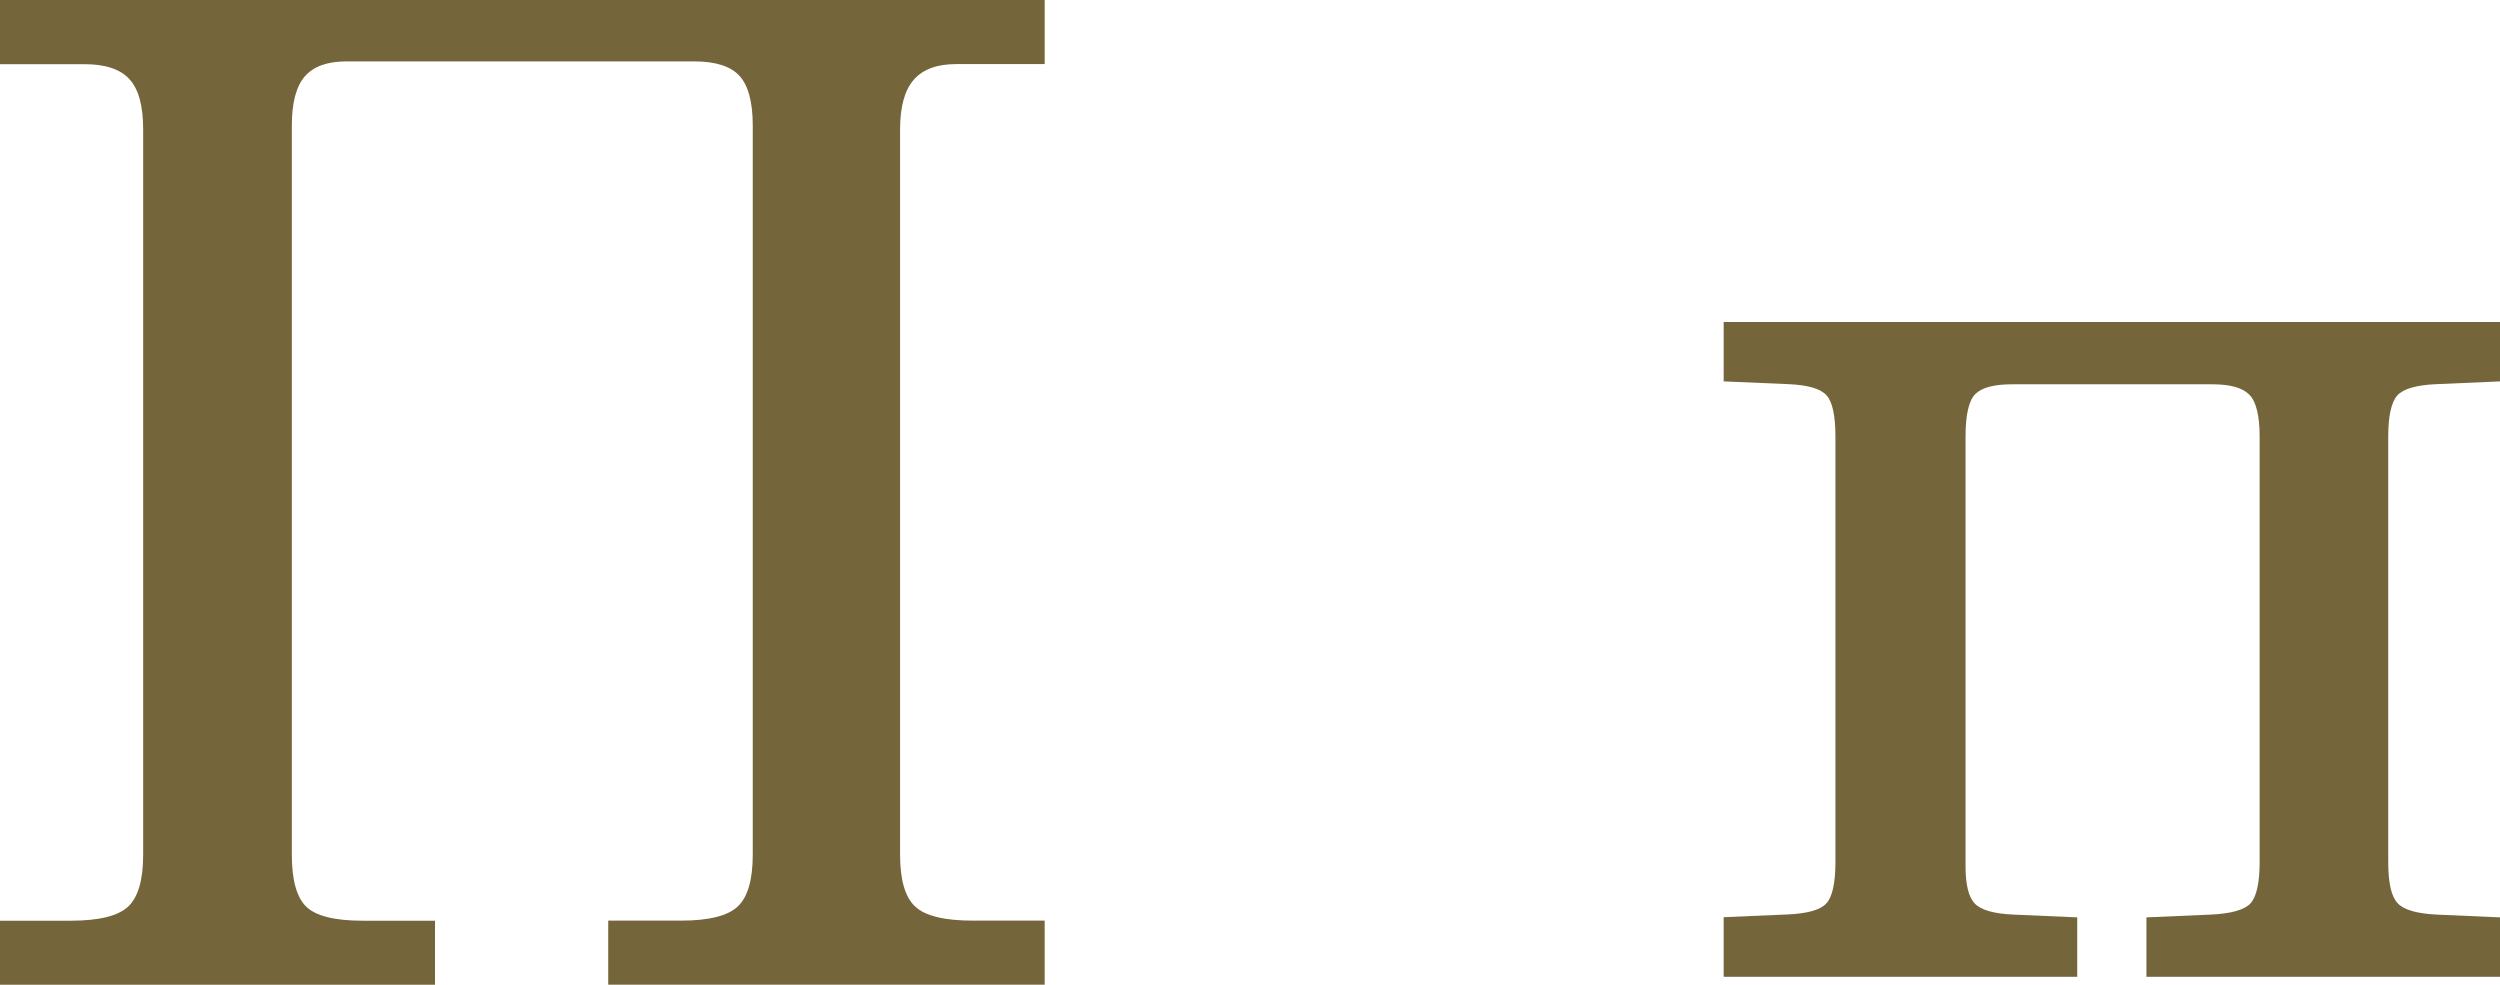 <?xml version="1.0" encoding="UTF-8"?>
<!DOCTYPE svg PUBLIC "-//W3C//DTD SVG 1.1//EN" "http://www.w3.org/Graphics/SVG/1.1/DTD/svg11.dtd">
<!-- Creator: CorelDRAW -->
<svg xmlns="http://www.w3.org/2000/svg" xml:space="preserve" width="63.724mm" height="25.1mm" version="1.1" style="shape-rendering:geometricPrecision; text-rendering:geometricPrecision; image-rendering:optimizeQuality; fill-rule:evenodd; clip-rule:evenodd"
viewBox="0 0 277.81 109.42"
 xmlns:xlink="http://www.w3.org/1999/xlink"
 xmlns:xodm="http://www.corel.com/coreldraw/odm/2003">
 <defs>
  <style type="text/css">
   <![CDATA[
    .fil0 {fill:#75653B;fill-rule:nonzero}
   ]]>
  </style>
 </defs>
 <g id="Слой_x0020_1">
  <path class="fil0" d="M191.54 108.52l0 -6.6 7.2 -0.31c2.15,-0.11 3.56,-0.5 4.22,-1.23 0.65,-0.71 1,-2.25 1,-4.58l0 -47.3c0,-2.33 -0.34,-3.88 -1,-4.58 -0.65,-0.73 -2.04,-1.13 -4.14,-1.23l-7.28 -0.31 0 -6.6 86.27 0 0 6.6 -7.12 0.31c-2.2,0.1 -3.64,0.52 -4.3,1.26 -0.65,0.73 -1,2.28 -1,4.56l0 47.3c0,2.28 0.34,3.82 1.05,4.56 0.68,0.73 2.12,1.15 4.32,1.26l7.05 0.31 0 6.6 -39.29 0 0 -6.6 7.18 -0.31c2.25,-0.11 3.72,-0.52 4.4,-1.26 0.65,-0.73 1,-2.28 1,-4.56l0 -47.3c0,-2.33 -0.39,-3.9 -1.15,-4.66 -0.79,-0.79 -2.17,-1.15 -4.16,-1.15l-22.16 0c-1.99,0 -3.35,0.34 -4.11,1.07 -0.73,0.71 -1.1,2.3 -1.1,4.74l0 47.75c0,2.04 0.34,3.43 1.02,4.14 0.71,0.73 2.12,1.13 4.27,1.23l7.12 0.31 0 6.6 -39.29 0z"/>
  <path class="fil0" d="M-0 0l116.09 0 0 7.12 -9.85 0c-2.12,0 -3.69,0.58 -4.7,1.74 -1.01,1.16 -1.52,3.01 -1.52,5.51l0 80.6c0,2.8 0.56,4.72 1.67,5.76 1.11,1.04 3.23,1.57 6.42,1.57l7.98 0 0 7.12 -48.5 0 0 -7.12 8.08 0c3.11,0 5.2,-0.53 6.31,-1.57 1.11,-1.04 1.67,-2.96 1.67,-5.76l0 -81.03c0,-2.63 -0.51,-4.47 -1.49,-5.53 -0.98,-1.06 -2.65,-1.59 -5.03,-1.59l-1.46 0 -37.18 0c-2.12,0 -3.66,0.56 -4.62,1.67 -0.96,1.11 -1.44,2.93 -1.44,5.46l0 81.03c0,2.8 0.53,4.72 1.59,5.76 1.06,1.04 3.16,1.57 6.26,1.57l8.06 0 0 7.12 -48.35 0 0 -7.12 7.86 0c3.16,0 5.28,-0.53 6.39,-1.57 1.11,-1.04 1.67,-2.96 1.67,-5.76l0 -80.6c0,-2.6 -0.5,-4.47 -1.52,-5.58 -1.01,-1.11 -2.68,-1.67 -5,-1.67l-1.54 0 -7.86 0 0 -7.12z"/>
 </g>
</svg>

